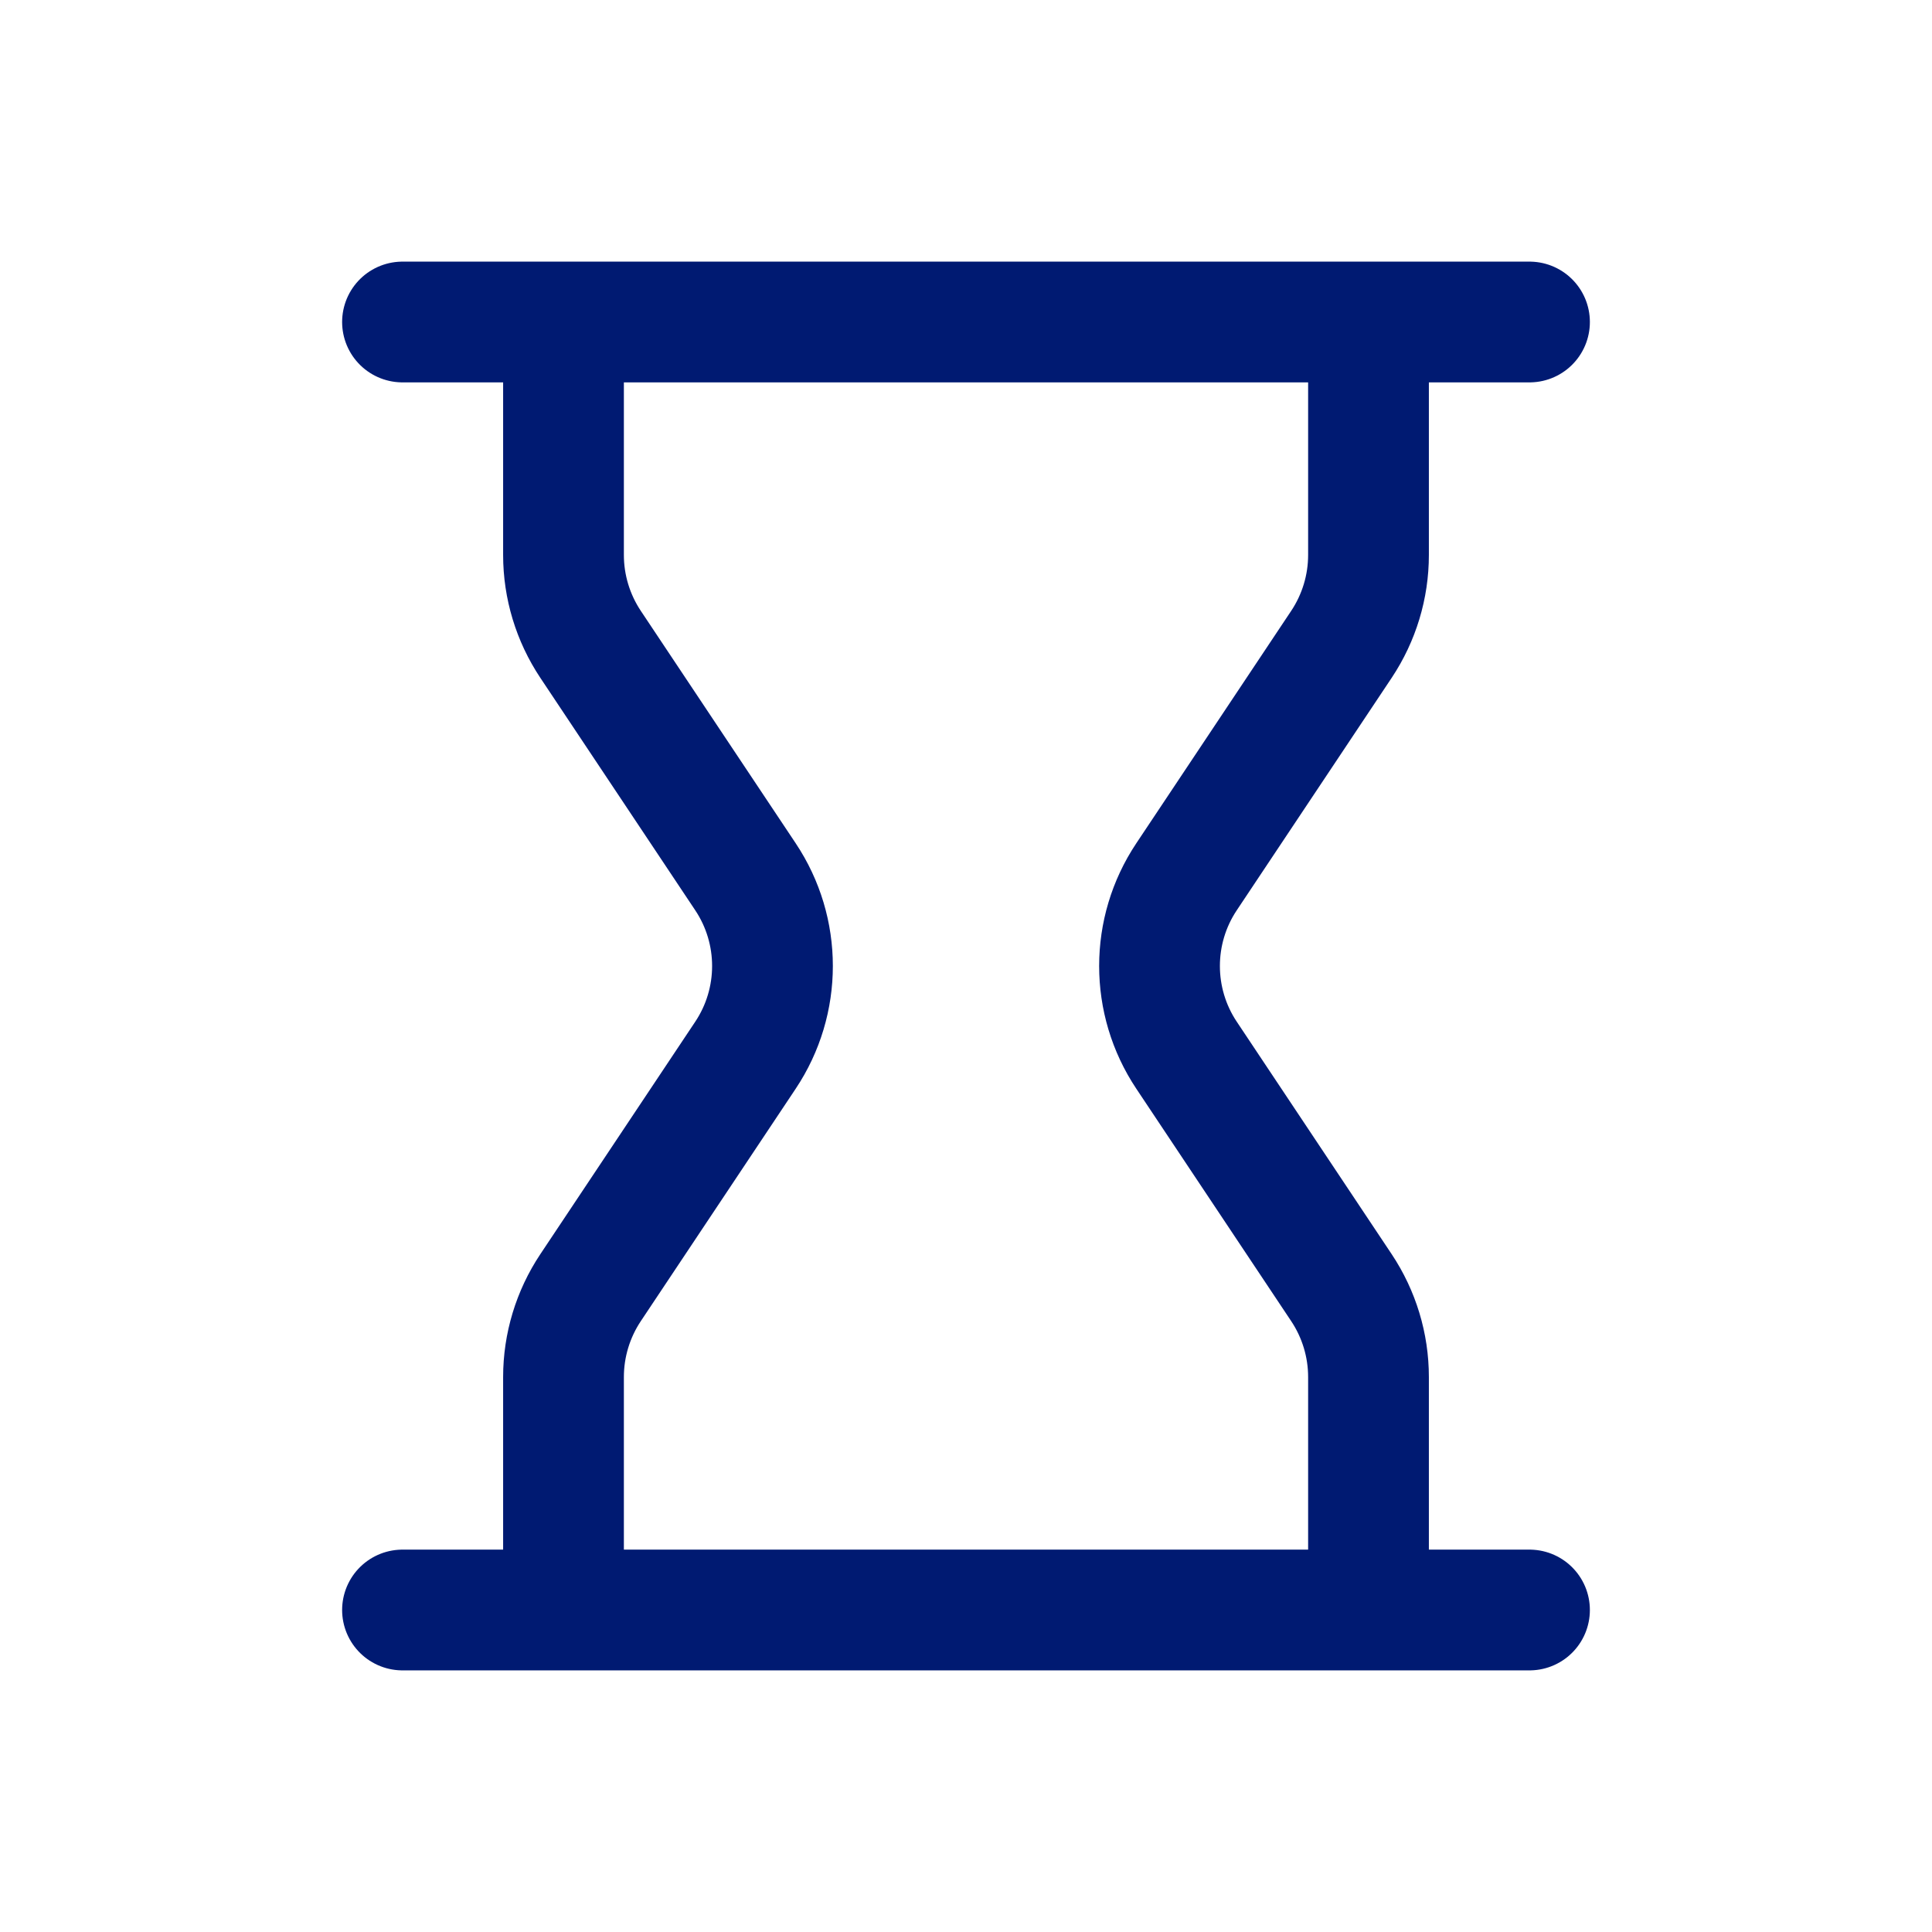 <svg width="24" height="24" viewBox="0 0 24 24" fill="none" xmlns="http://www.w3.org/2000/svg">
<path d="M5 20H19M5 4H19M7 4V6.894C7 7.289 7.117 7.675 7.336 8.004L9.26 10.891C9.708 11.562 9.708 12.438 9.26 13.109L7.336 15.996C7.117 16.325 7 16.711 7 17.106V20M17 4V6.894C17 7.289 16.883 7.675 16.664 8.004L14.74 10.891C14.292 11.562 14.292 12.438 14.74 13.109L16.664 15.996C16.883 16.325 17 16.711 17 17.106V20" stroke="#001A72" stroke-width="1.5" stroke-linecap="round" stroke-linejoin="round"/>
</svg>
